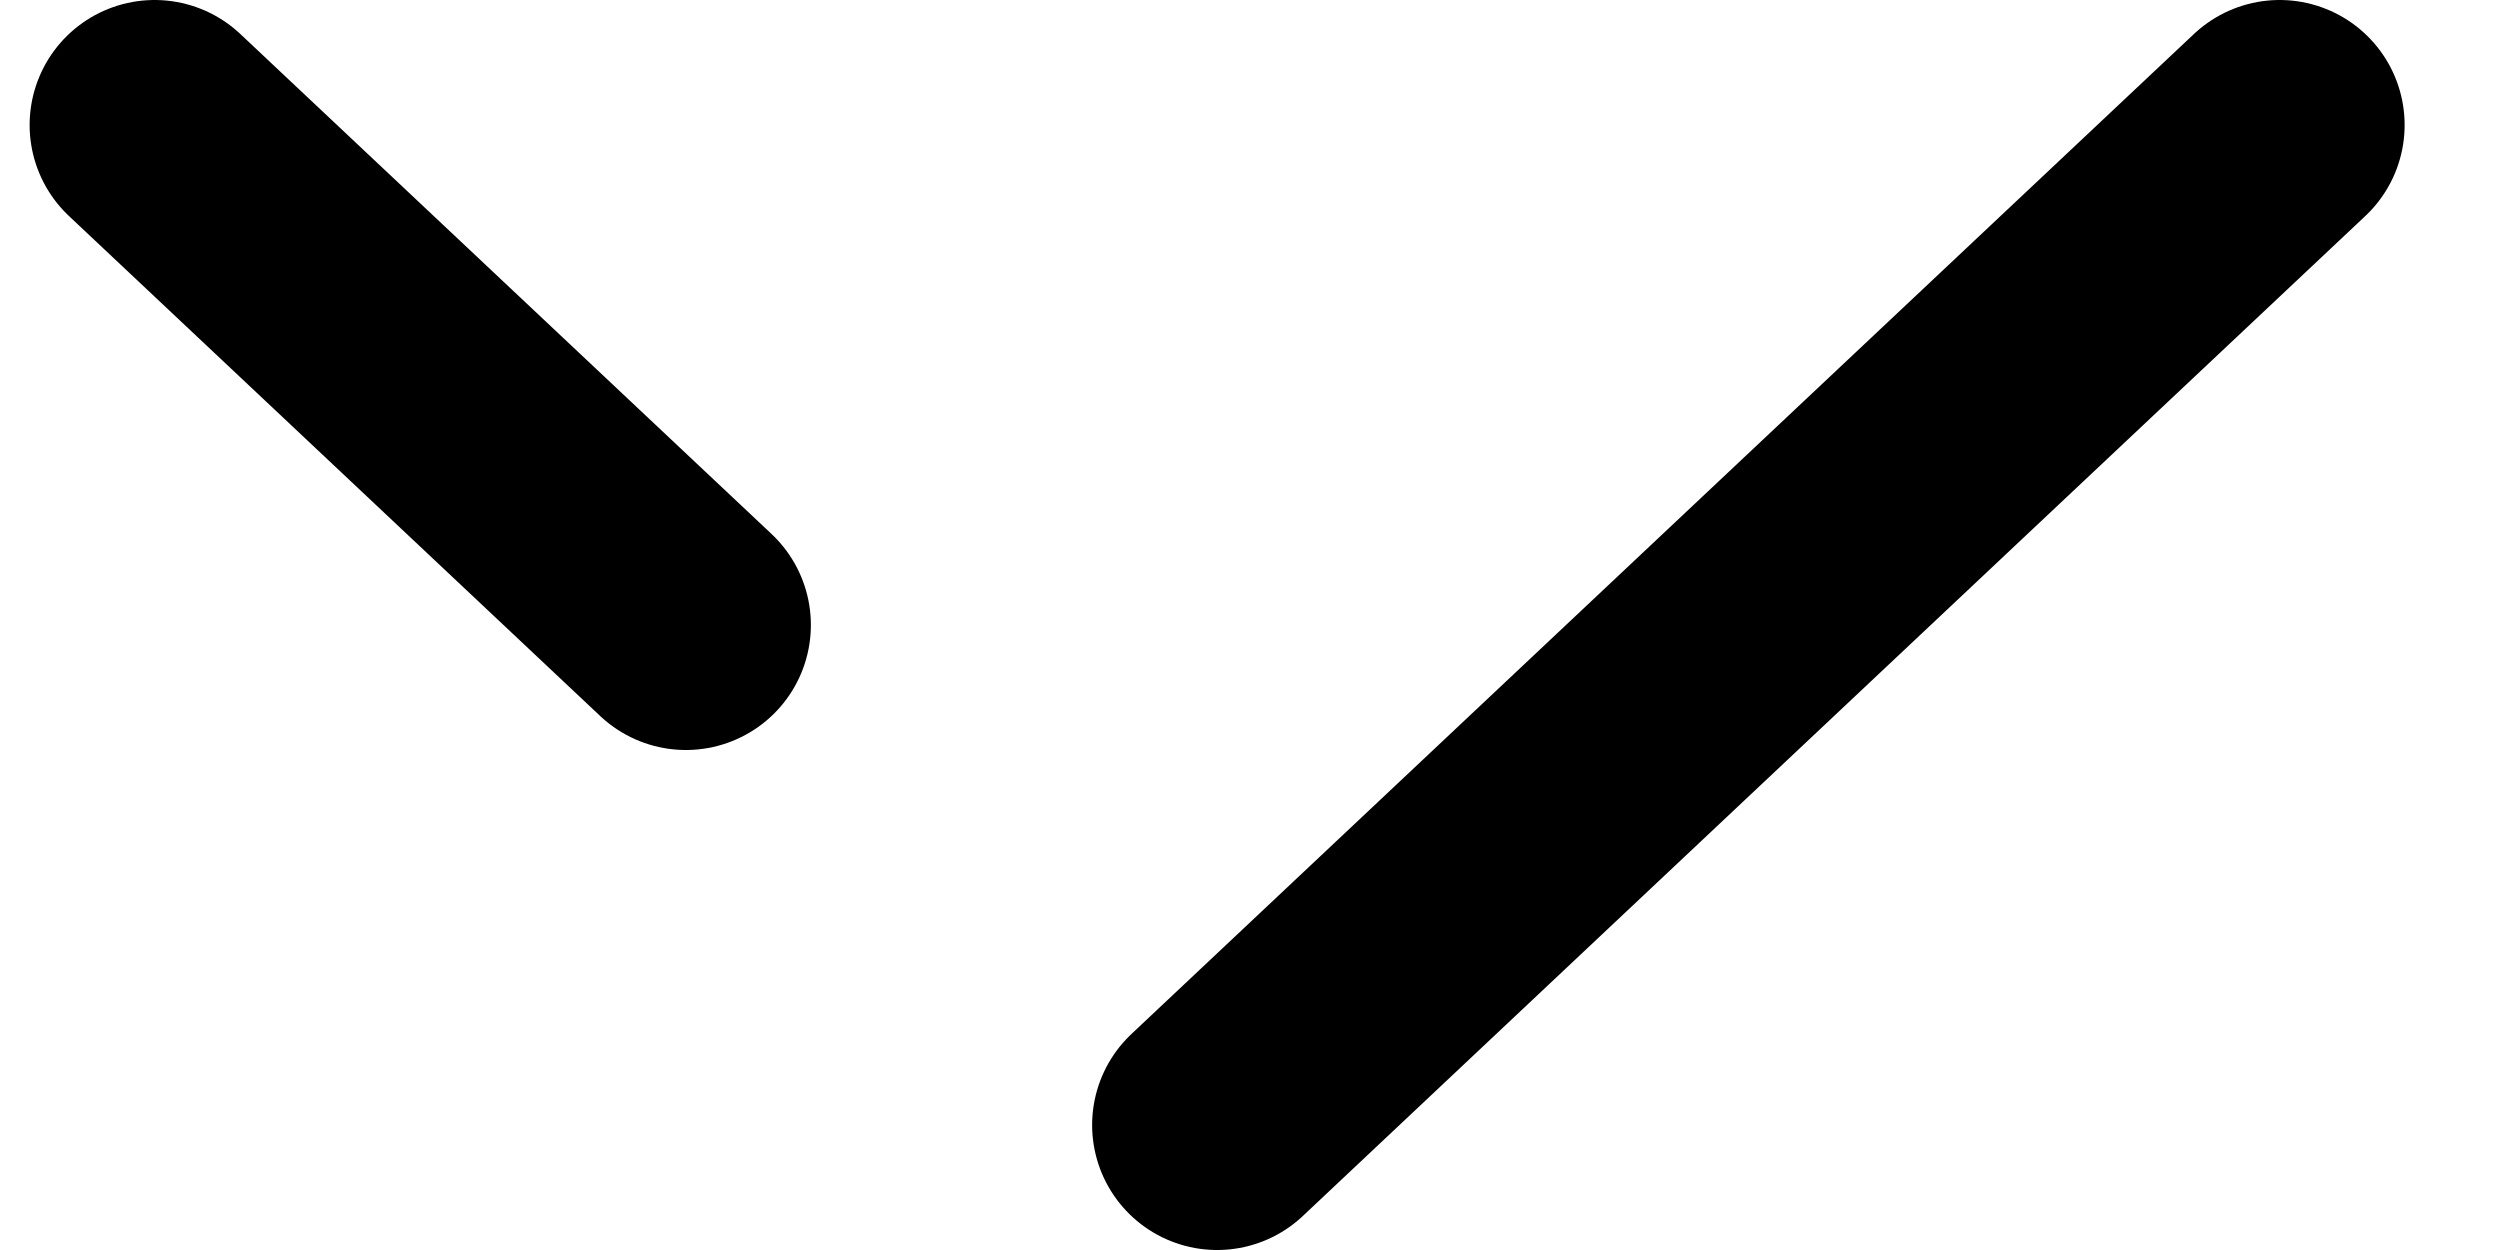 <svg width="20" height="10" viewBox="0 0 20 10" fill="none" xmlns="http://www.w3.org/2000/svg">
<path d="M5.487 5L1.237 1M18.237 1L9.737 9" stroke="black" stroke-width="2" stroke-linecap="round" stroke-linejoin="round"/>
</svg>
